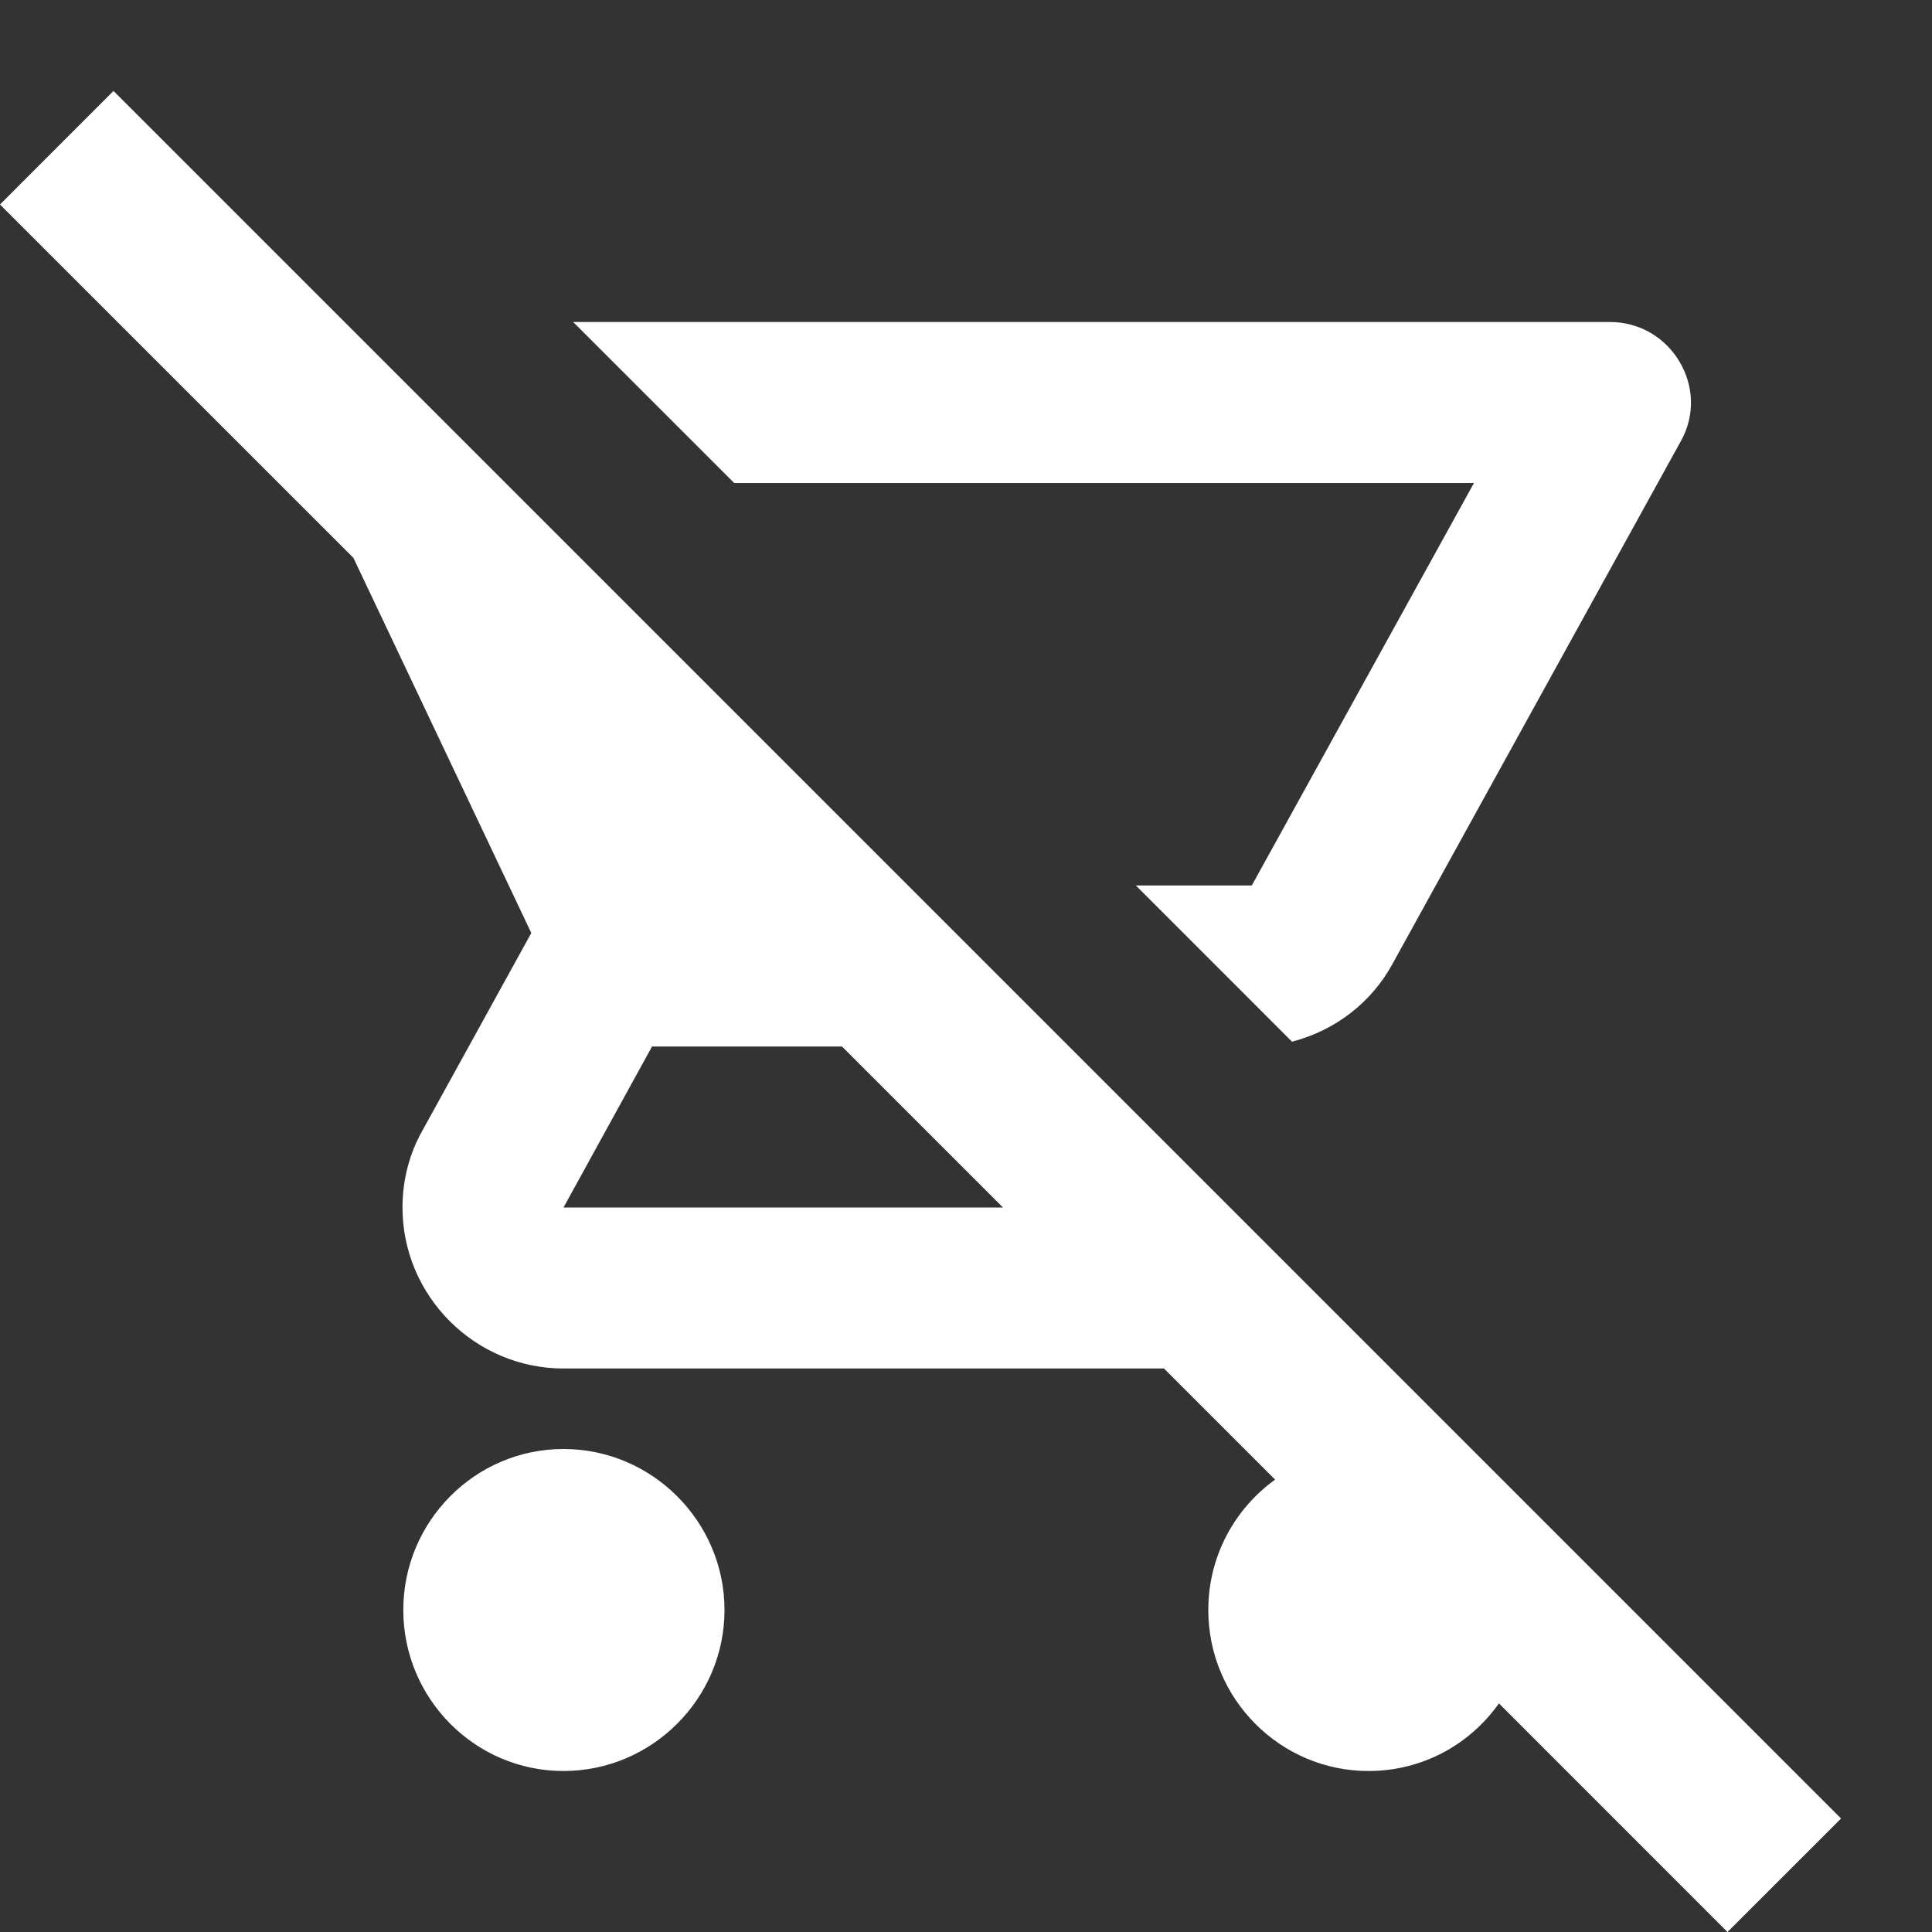 <svg width="51" height="51" viewBox="0 0 51 51" fill="none" xmlns="http://www.w3.org/2000/svg">
<rect x="0" y="0" width="51" height="51" fill="#333333" stroke="none"/>
<g clip-path="url(#clip0_221_7)">
<path d="M2.996 2.401L0 5.398L9.329 14.726L14.025 24.629L11.156 29.835C10.816 30.43 10.625 31.131 10.625 31.875C10.625 34.213 12.537 36.125 14.875 36.125H30.727L33.66 39.058C32.597 39.823 31.896 41.076 31.896 42.5C31.896 44.838 33.788 46.75 36.125 46.75C37.549 46.75 38.803 46.049 39.568 44.965L45.602 51L48.599 48.004L2.996 2.401ZM14.875 31.875L17.212 27.625H22.227L26.477 31.875H14.875ZM42.5 8.5H15.13L19.38 12.75H38.909L33.044 23.375H29.984L34.106 27.498C35.254 27.2 36.21 26.456 36.763 25.436L44.37 11.645C45.156 10.243 44.115 8.5 42.5 8.5ZM14.875 38.25C12.537 38.25 10.646 40.163 10.646 42.5C10.646 44.838 12.537 46.75 14.875 46.75C17.212 46.75 19.125 44.838 19.125 42.5C19.125 40.163 17.212 38.25 14.875 38.25Z" fill="white"/>
</g>
<defs>
<clipPath id="clip0_221_7">
<rect width="51" height="51" fill="white"/>
</clipPath>
</defs>
</svg>

